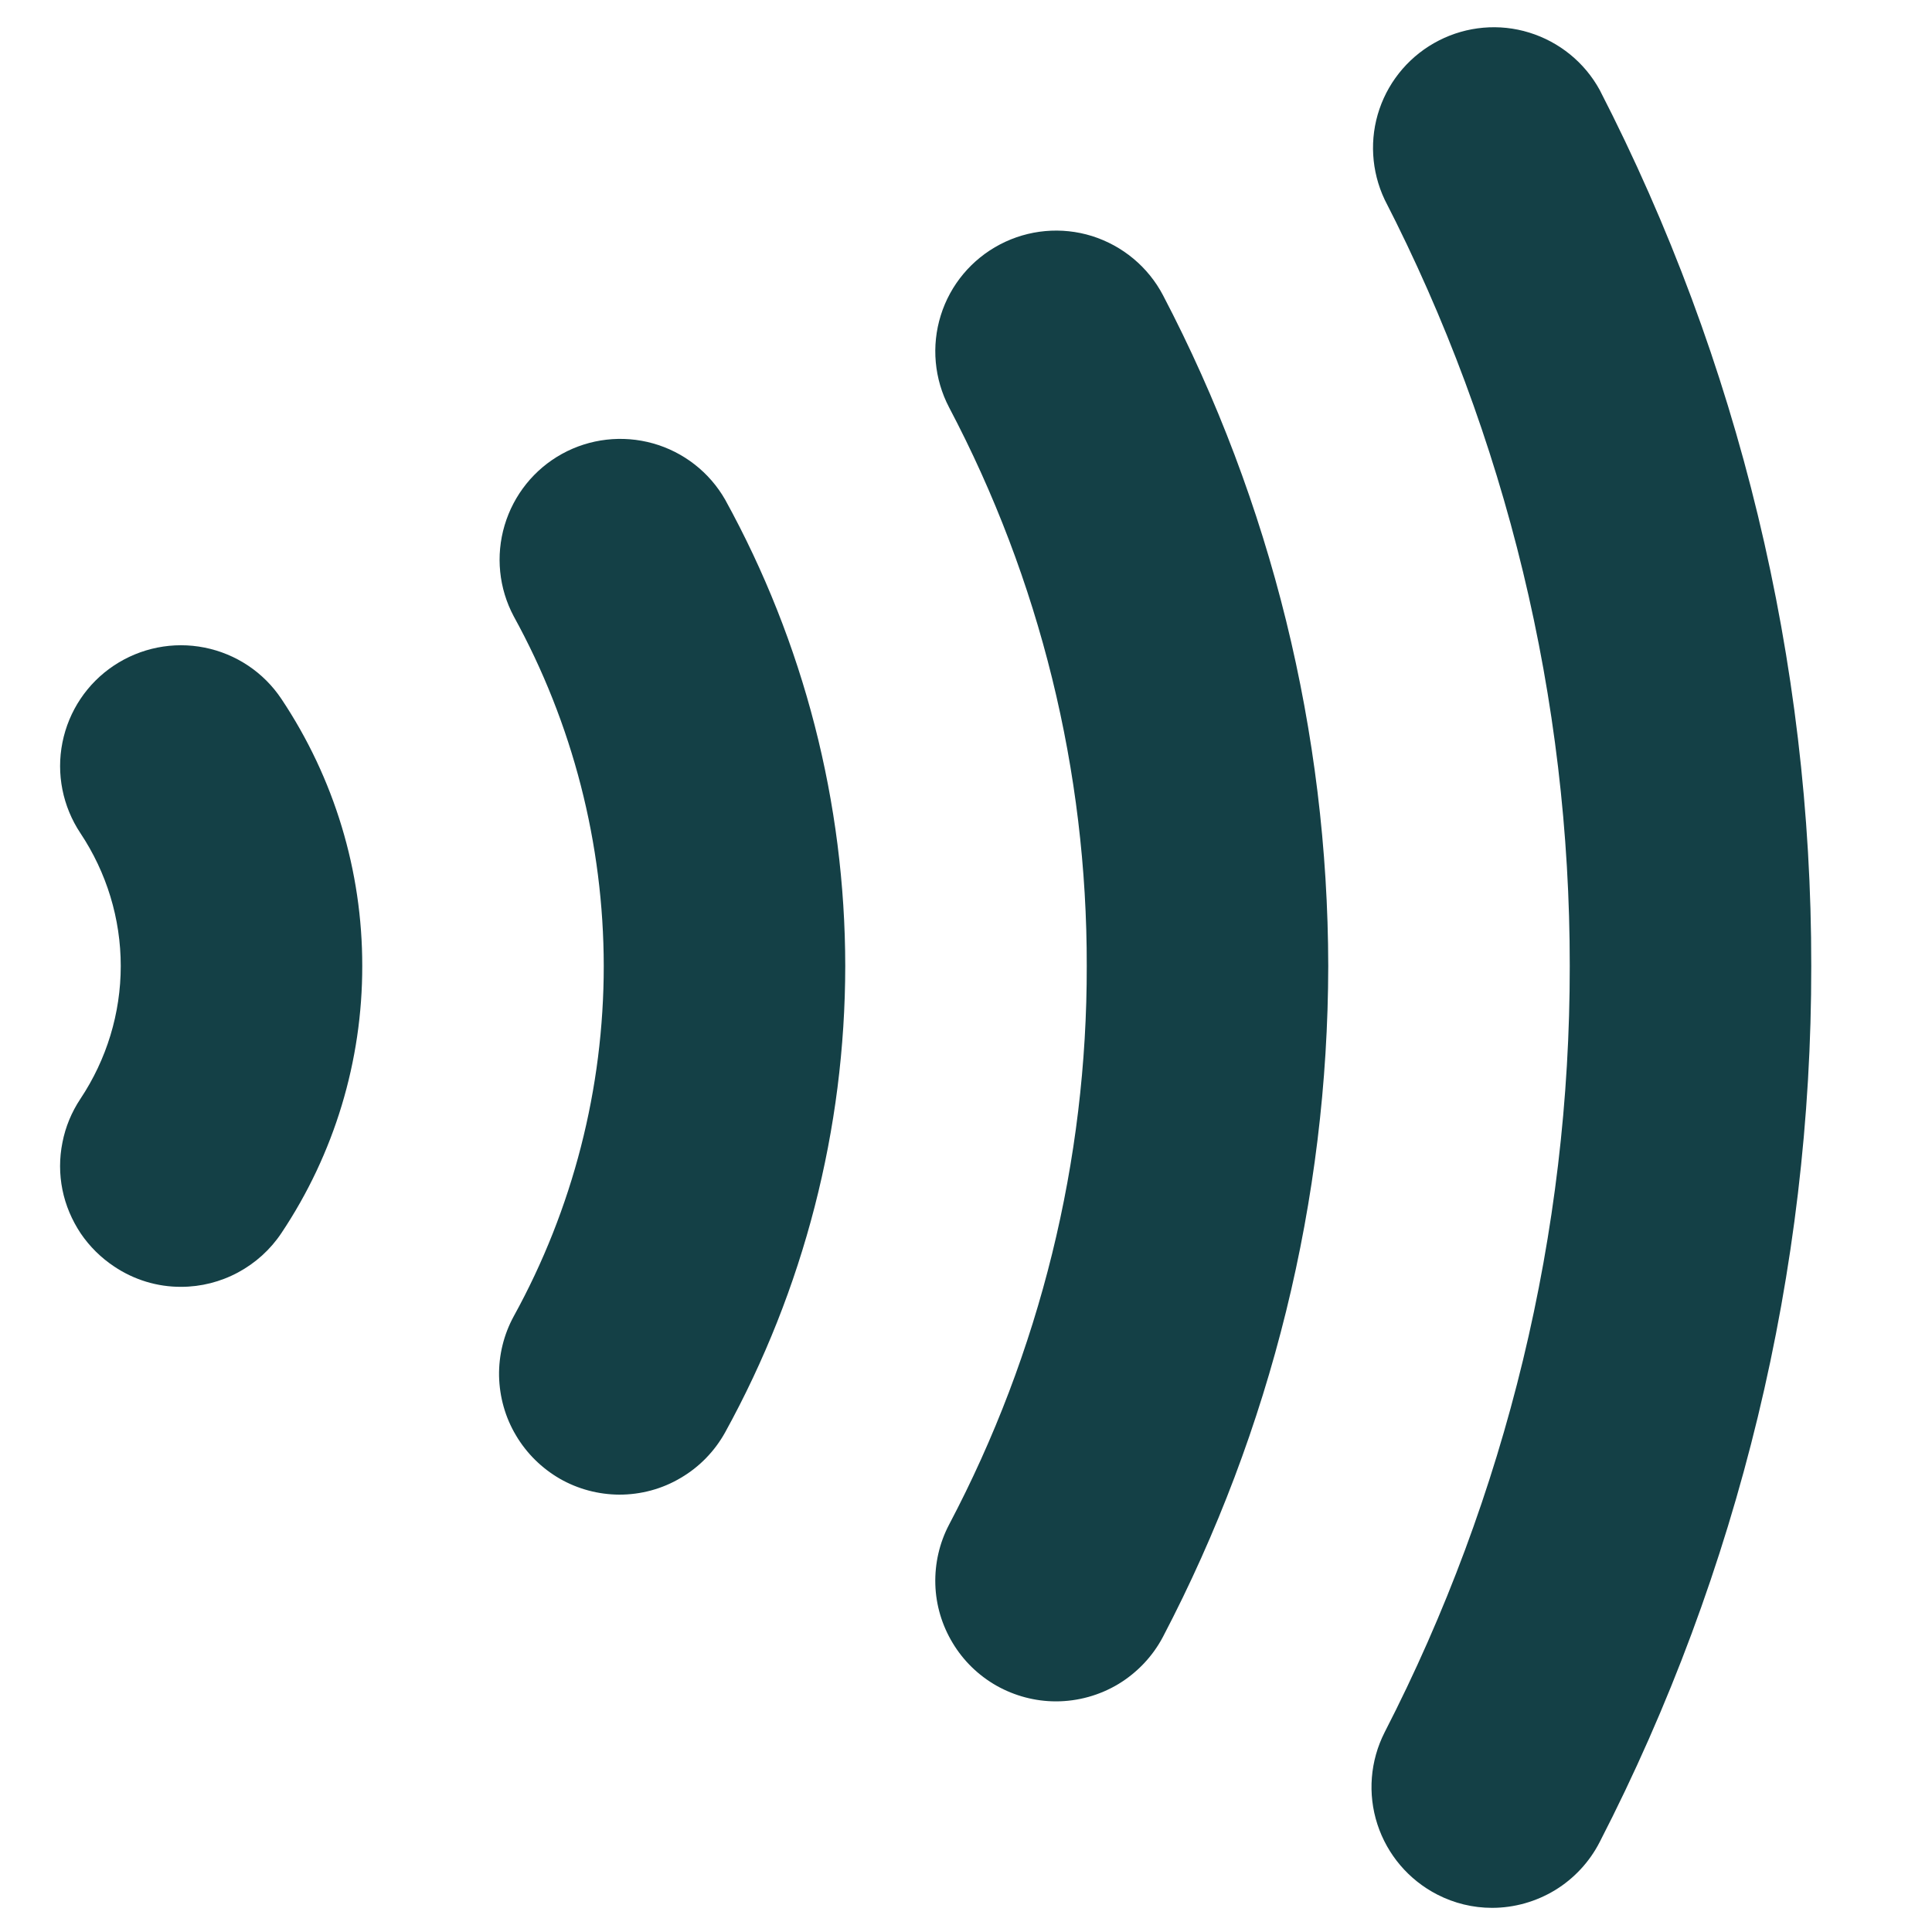 <svg width="16" height="16" viewBox="0 0 16 16" fill="none" xmlns="http://www.w3.org/2000/svg">
<path d="M12.356 15.8C12.198 15.8 12.043 15.762 11.903 15.69C11.667 15.569 11.489 15.36 11.407 15.108C11.325 14.856 11.347 14.582 11.467 14.346C12.476 12.383 13.002 10.207 13 8C13.002 5.792 12.476 3.616 11.467 1.653C11.356 1.418 11.34 1.149 11.424 0.903C11.508 0.657 11.685 0.453 11.917 0.335C12.148 0.217 12.417 0.193 12.665 0.27C12.914 0.347 13.123 0.517 13.248 0.745C14.402 2.989 15.003 5.476 15 8C15.003 10.524 14.402 13.011 13.248 15.255C13.164 15.419 13.036 15.557 12.879 15.653C12.721 15.749 12.54 15.8 12.356 15.8Z" fill="#144046"/>
<path d="M8.745 14.09C8.573 14.09 8.404 14.045 8.254 13.961C8.104 13.876 7.979 13.755 7.89 13.607C7.801 13.46 7.751 13.293 7.746 13.121C7.741 12.949 7.78 12.778 7.86 12.626C8.612 11.2 9.003 9.612 9 8C9.003 6.388 8.612 4.8 7.86 3.374C7.737 3.139 7.712 2.865 7.791 2.612C7.87 2.358 8.047 2.147 8.282 2.024C8.517 1.901 8.791 1.876 9.044 1.955C9.297 2.035 9.509 2.211 9.632 2.446C10.528 4.16 10.997 6.066 11 8C10.997 9.934 10.528 11.84 9.632 13.554C9.547 13.716 9.419 13.851 9.263 13.946C9.107 14.04 8.927 14.09 8.745 14.09Z" fill="#144046"/>
<path d="M5.129 12.378C4.956 12.377 4.786 12.332 4.636 12.246C4.486 12.159 4.361 12.036 4.273 11.887C4.184 11.738 4.137 11.569 4.133 11.396C4.13 11.223 4.172 11.052 4.255 10.9C4.744 10.012 5 9.014 5 8C4.999 6.988 4.743 5.992 4.255 5.105C4.131 4.873 4.104 4.602 4.179 4.35C4.254 4.098 4.424 3.886 4.654 3.759C4.884 3.632 5.155 3.601 5.408 3.672C5.661 3.743 5.876 3.911 6.006 4.139C6.657 5.322 6.999 6.65 7 8C6.999 9.35 6.657 10.678 6.006 11.861C5.919 12.018 5.792 12.149 5.638 12.239C5.484 12.331 5.308 12.378 5.129 12.378Z" fill="#144046"/>
<path d="M1.5 10.657C1.303 10.658 1.11 10.599 0.946 10.489C0.836 10.416 0.742 10.323 0.668 10.214C0.595 10.104 0.543 9.982 0.517 9.853C0.491 9.724 0.491 9.591 0.517 9.462C0.542 9.332 0.593 9.21 0.666 9.1C0.883 8.774 1 8.392 1 8C1 7.608 0.883 7.226 0.666 6.9C0.519 6.679 0.465 6.409 0.517 6.149C0.569 5.888 0.722 5.659 0.943 5.512C1.164 5.365 1.434 5.311 1.694 5.363C1.955 5.415 2.184 5.568 2.331 5.789C2.768 6.444 3.001 7.213 3 8C3.001 8.787 2.768 9.557 2.331 10.211C2.24 10.348 2.116 10.46 1.971 10.538C1.826 10.616 1.664 10.657 1.5 10.657Z" fill="#144046"/>
</svg>
